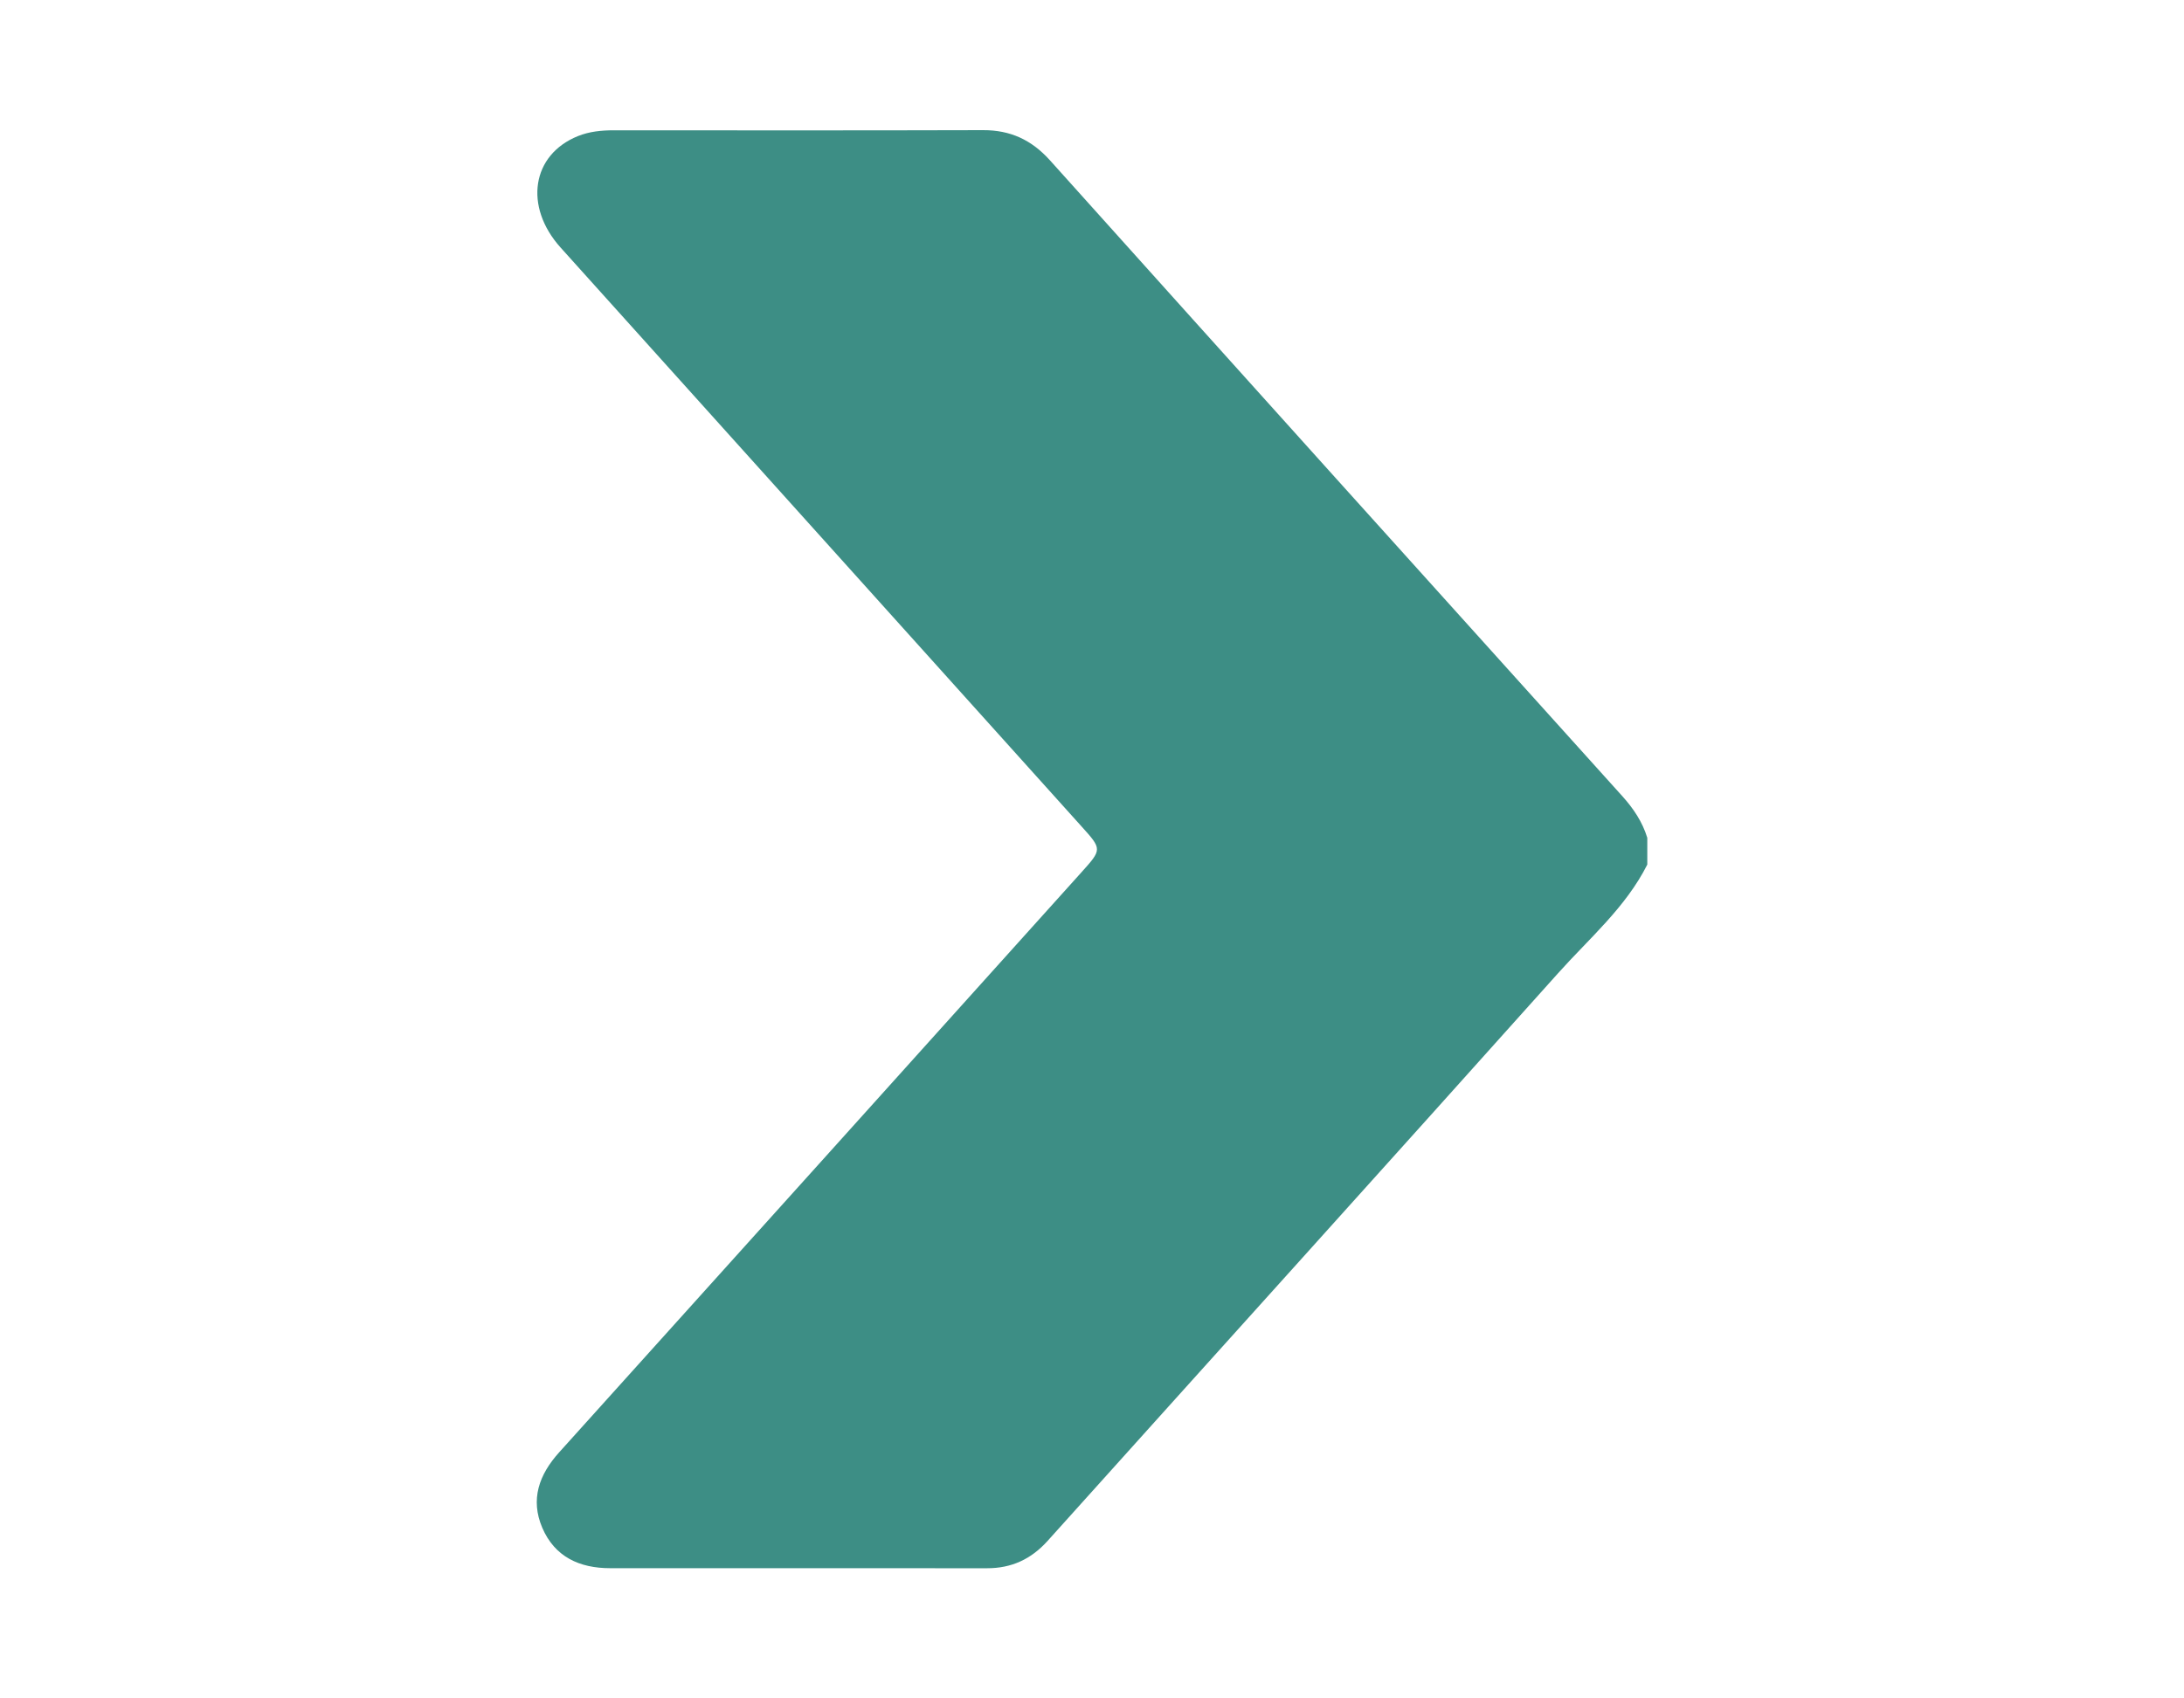 <?xml version="1.0" encoding="utf-8"?>
<!-- Generator: Adobe Illustrator 24.2.1, SVG Export Plug-In . SVG Version: 6.00 Build 0)  -->
<svg version="1.1" id="Layer_1" xmlns="http://www.w3.org/2000/svg" xmlns:xlink="http://www.w3.org/1999/xlink" x="0px" y="0px"
	 viewBox="0 0 427.68 332.64" style="enable-background:new 0 0 427.68 332.64;" xml:space="preserve">
<style type="text/css">
	.st0{fill:#3D8E85;}
</style>
<path class="st0" d="M322.58,169.33c-4.23,8.4-11.36,14.45-17.47,21.28c-33.24,37.14-66.65,74.11-99.96,111.18
	c-3.23,3.59-7.08,5.37-11.86,5.36c-24.61-0.01-49.22,0.01-73.82-0.01c-5.97,0-10.84-2.21-13.28-7.92
	c-2.37-5.55-0.63-10.39,3.29-14.75c34.12-37.85,68.2-75.74,102.29-113.62c4.05-4.5,4.05-4.52,0.03-8.98
	c-34-37.79-68.01-75.58-102.01-113.37c-7.26-8.07-5.67-18.22,3.42-21.86c2.23-0.89,4.58-1.12,6.96-1.12
	c24.11,0.01,48.22,0.04,72.32-0.03c5.36-0.02,9.51,1.9,13.13,5.92c37.29,41.55,74.67,83.03,112.05,124.5
	c2.19,2.43,3.95,5.04,4.91,8.18C322.58,165.83,322.58,167.58,322.58,169.33z"/>
</svg>
